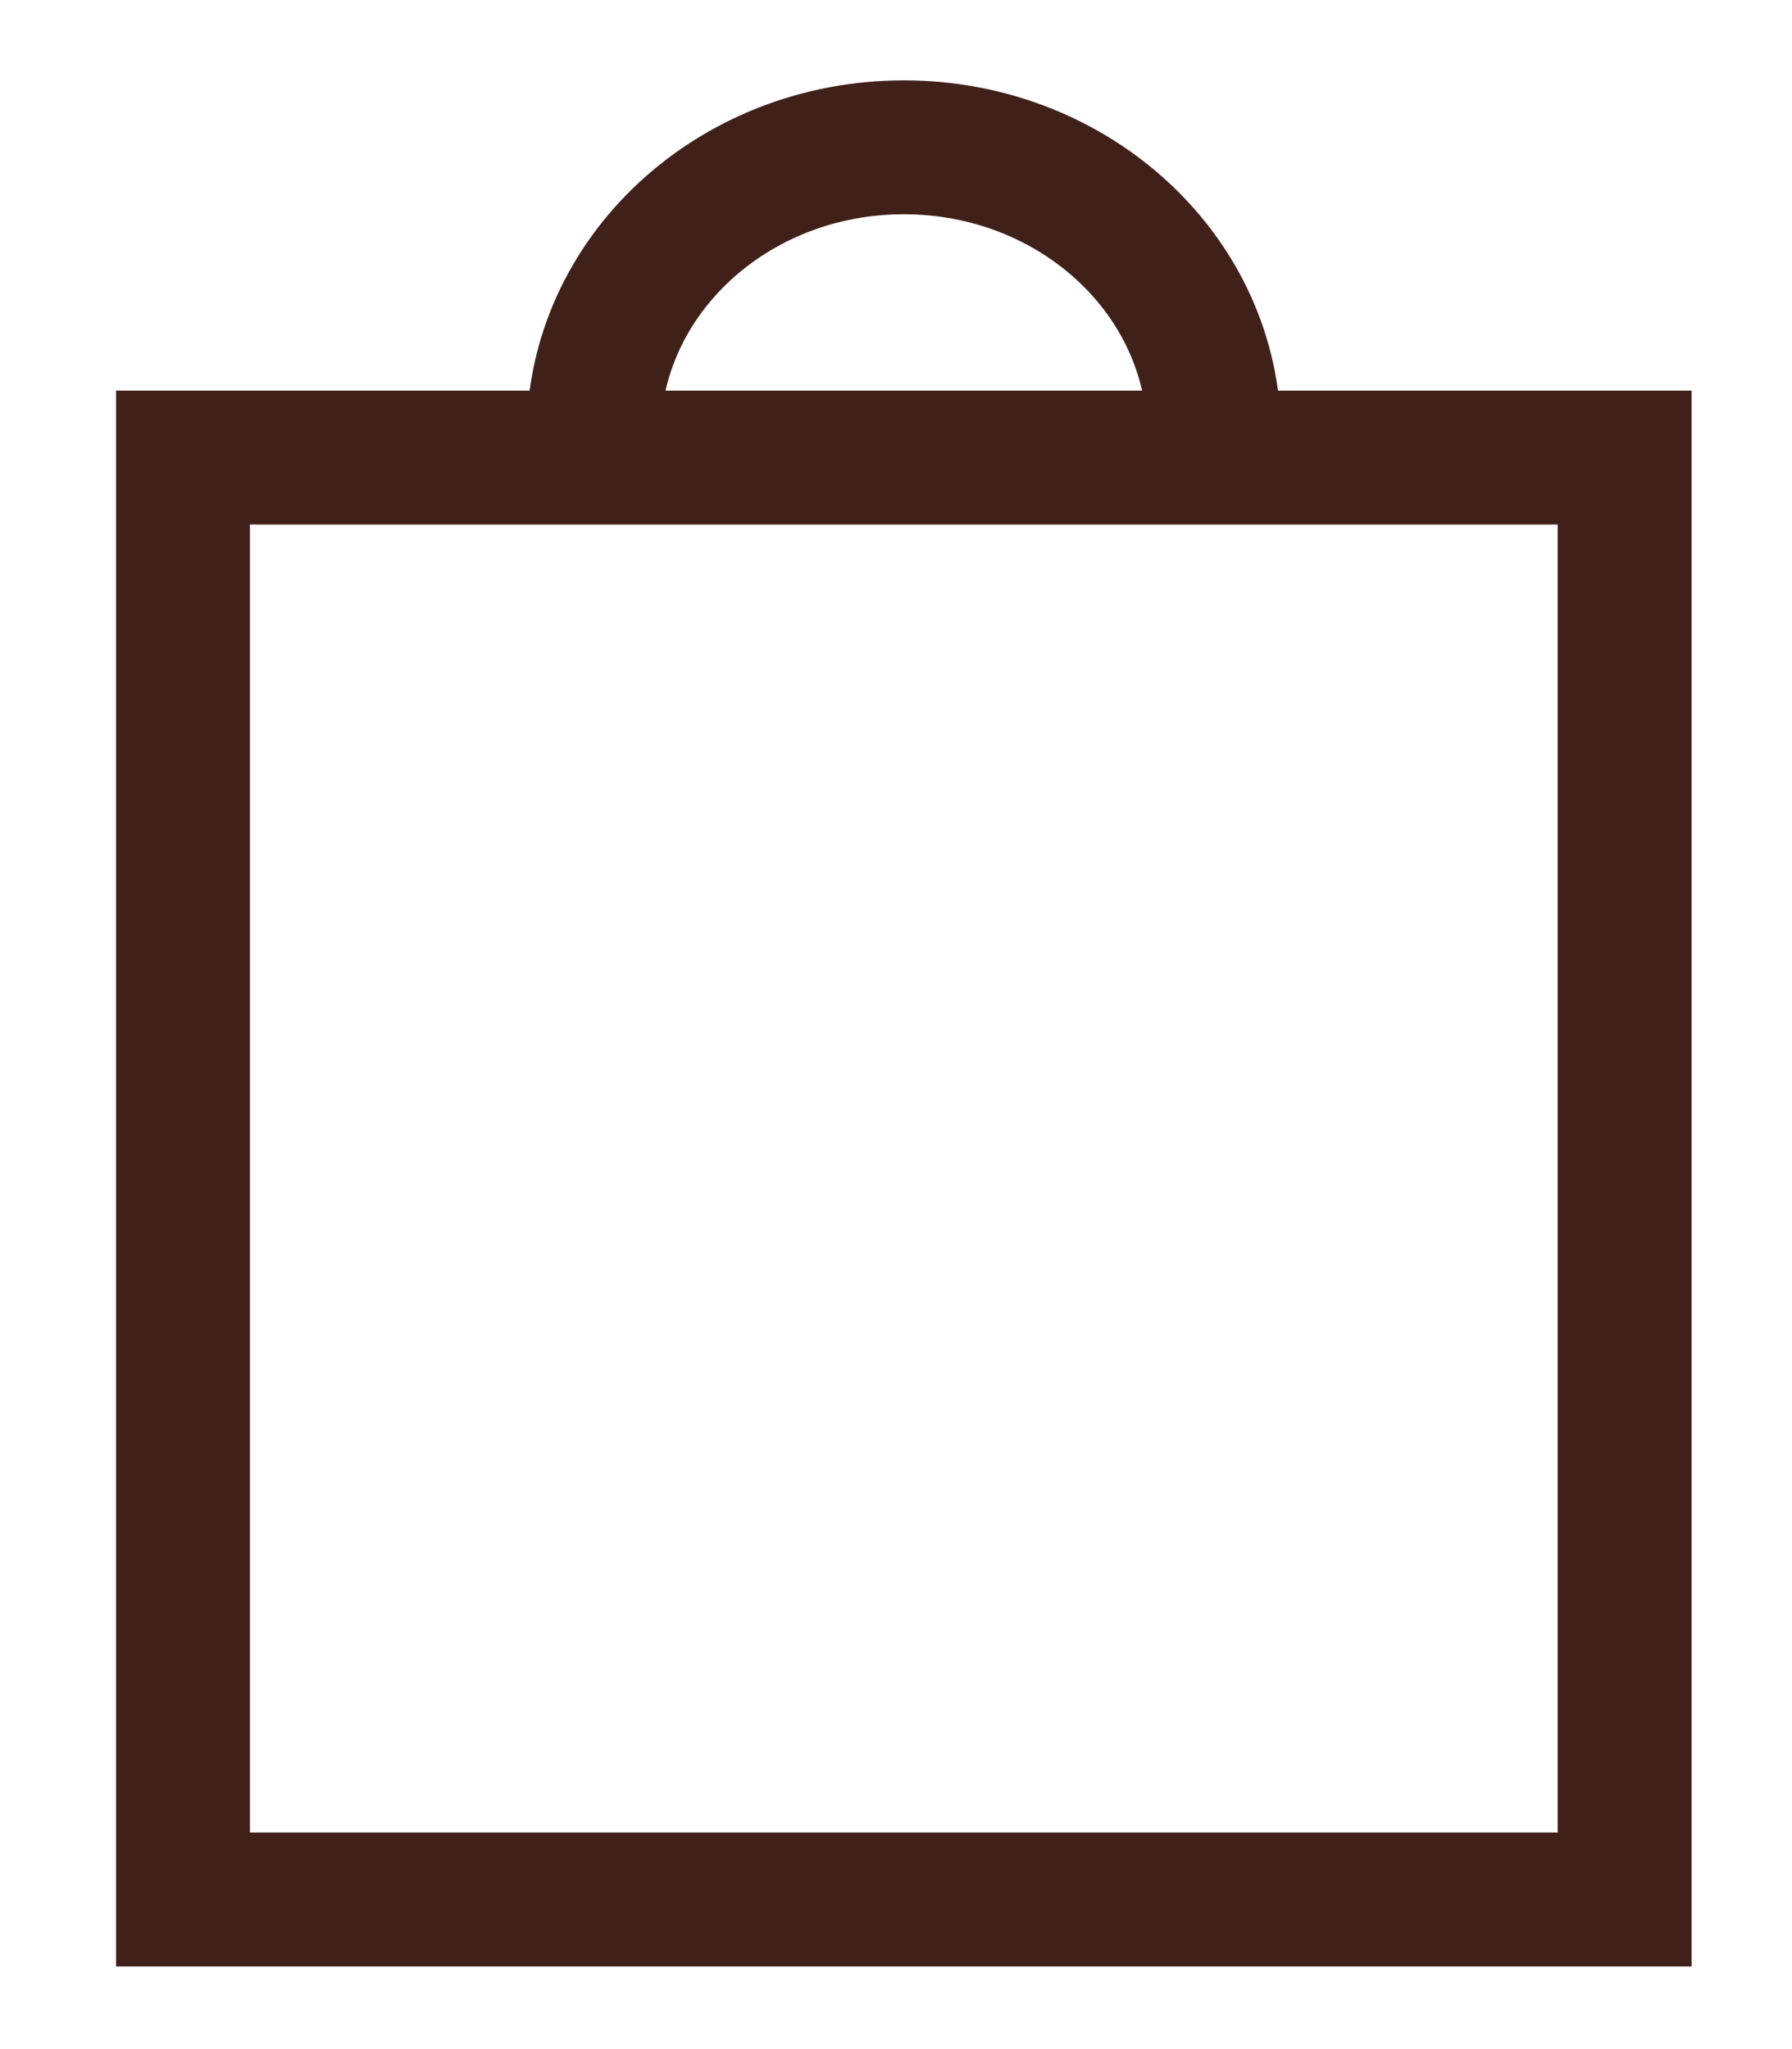 <?xml version="1.0" encoding="utf-8"?>
<!-- Generator: Adobe Illustrator 28.0.0, SVG Export Plug-In . SVG Version: 6.00 Build 0)  -->
<svg version="1.1" id="Layer_1" xmlns="http://www.w3.org/2000/svg" xmlns:xlink="http://www.w3.org/1999/xlink" x="0px" y="0px"
	 viewBox="0 0 80.3 91.8" style="enable-background:new 0 0 80.3 91.8;" xml:space="preserve">
<style type="text/css">
	.st0{fill:none;stroke:#40211A;stroke-width:6;stroke-miterlimit:10;}
</style>
<rect x="8.2" y="20.5" class="st0" width="64.6" height="64.6"/>
<path class="st0" d="M26.6,19.5c0-7.1,6.2-12.9,13.9-12.9s13.9,5.8,13.9,12.9"/>
</svg>
